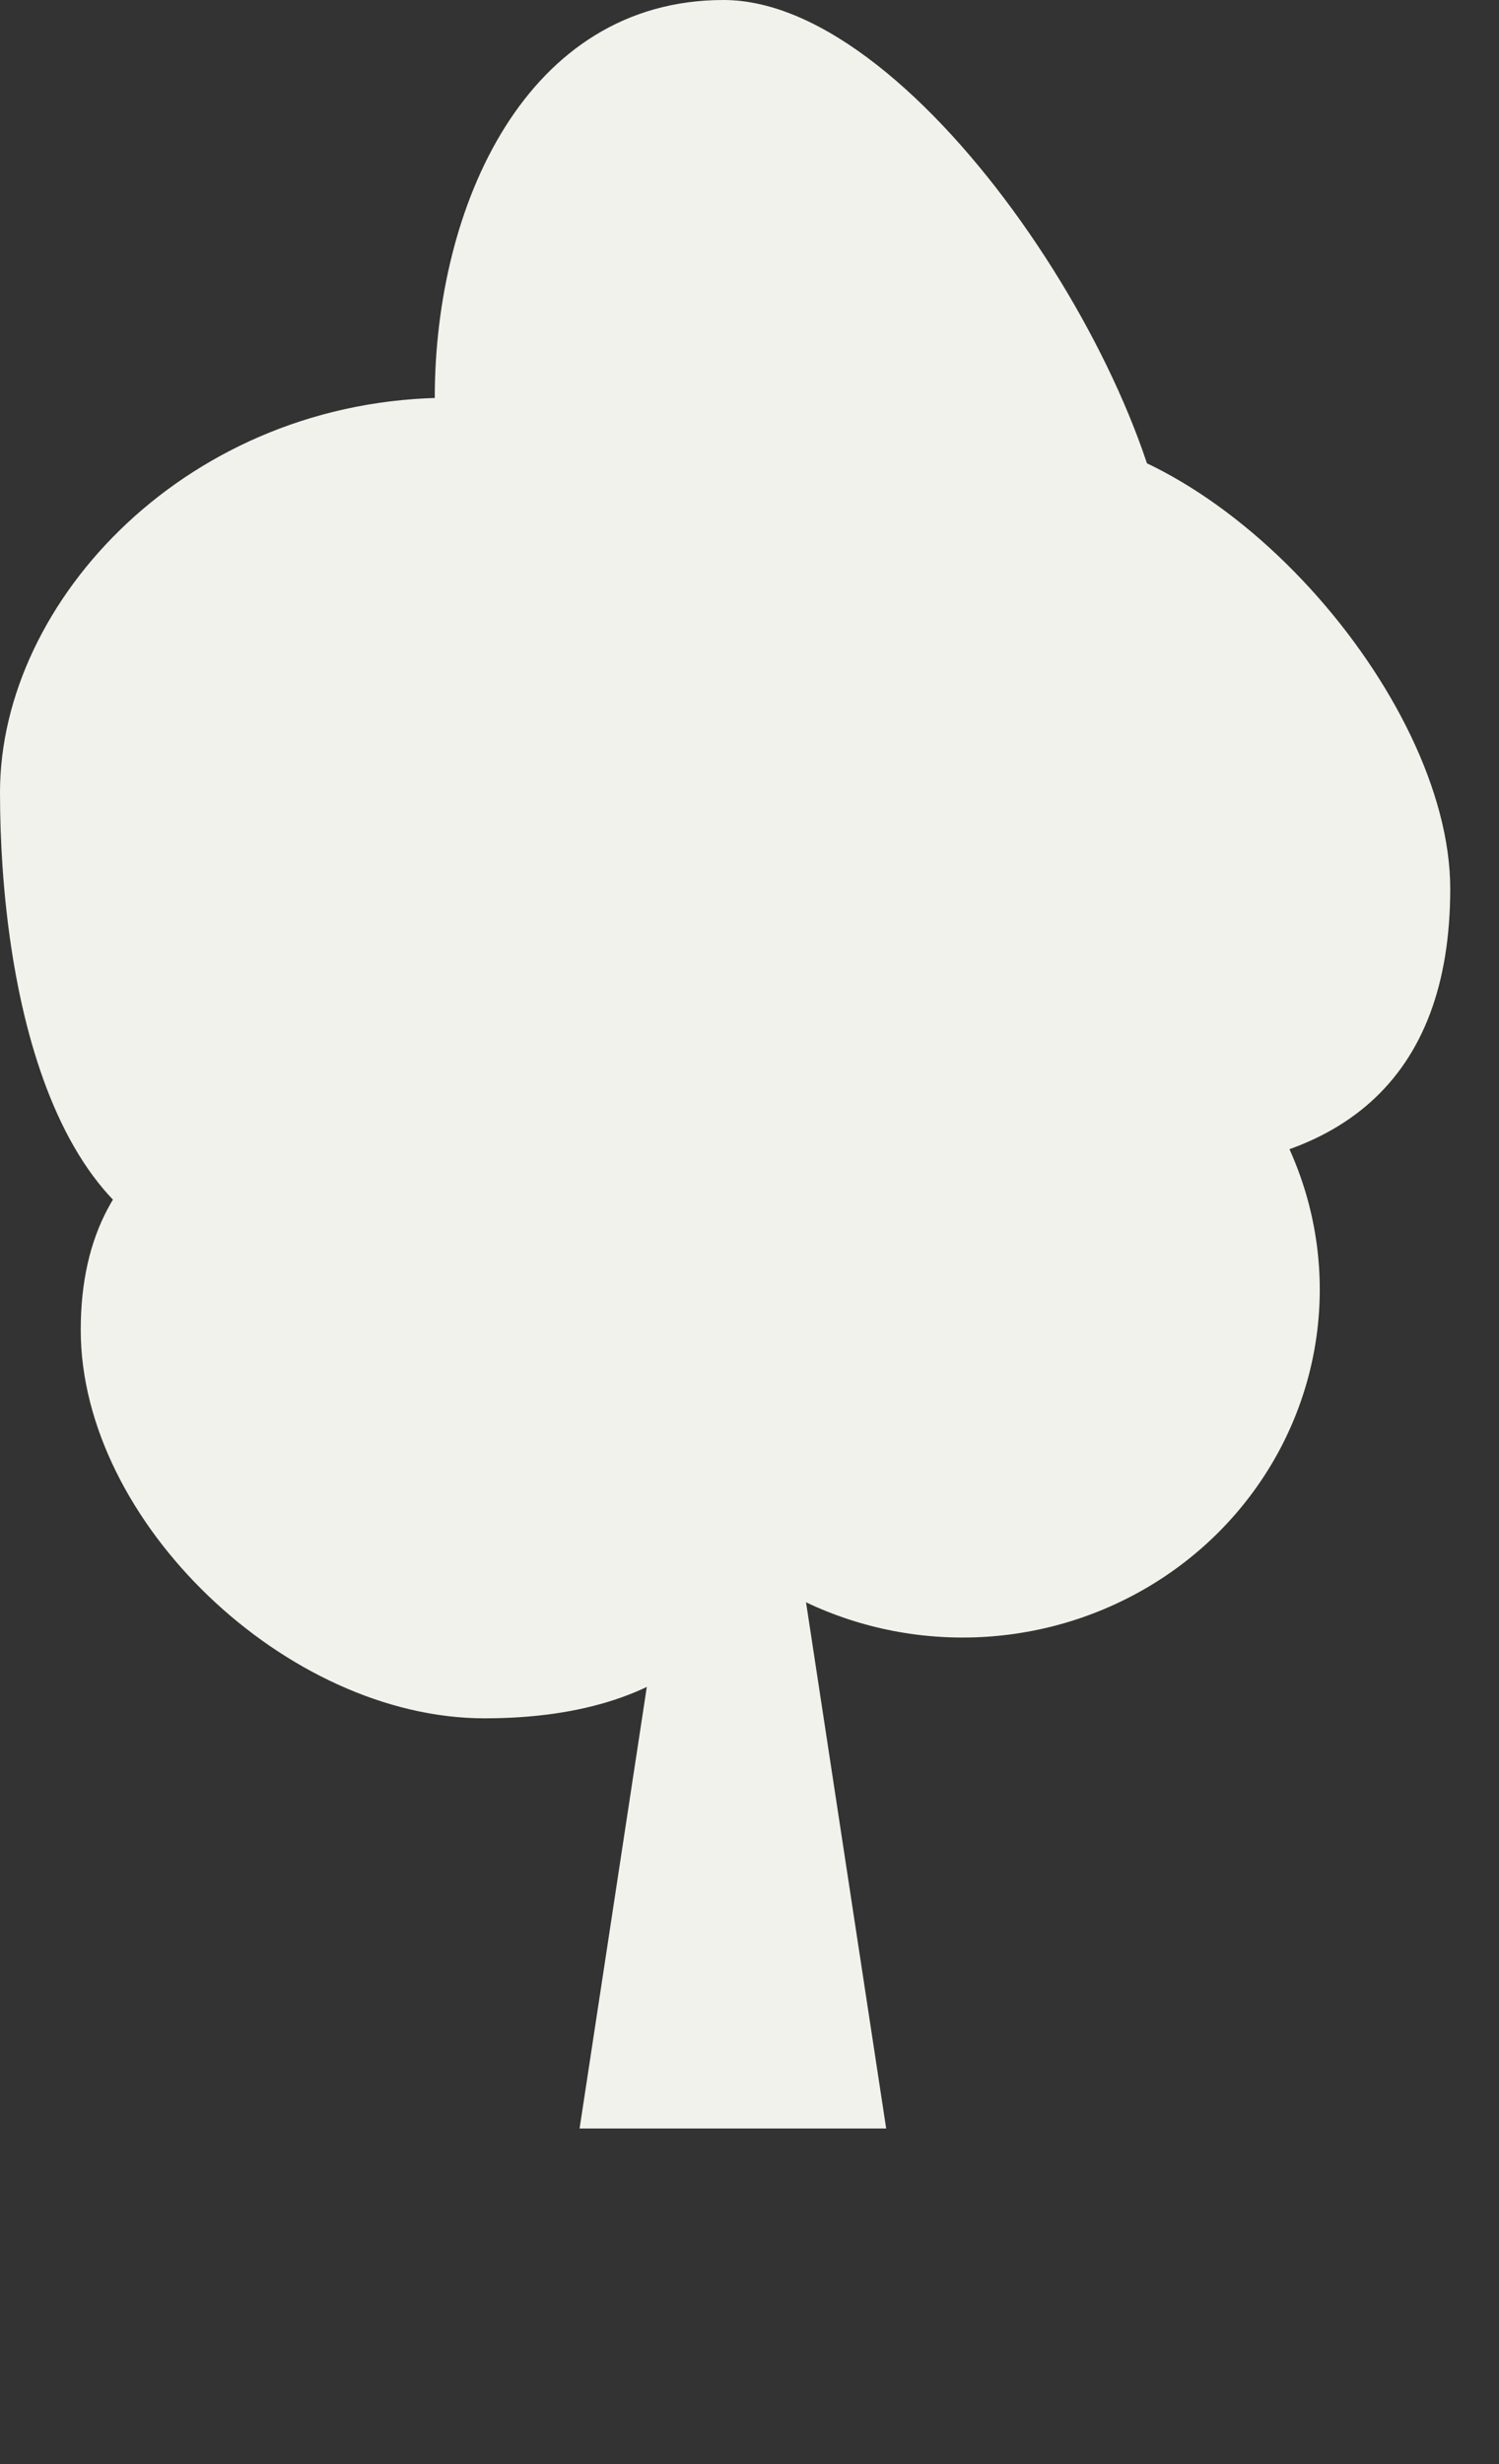 <svg width="28" height="46" viewBox="0 0 28 46" fill="none" xmlns="http://www.w3.org/2000/svg">
<rect x="0" y="0" width="28" height="46" fill="#333333" stroke="none"/>
<ellipse cx="14.212" cy="17.054" rx="6.671" ry="6.497" fill="#F1F2EB"/>
<path d="M21.869 10.963C21.869 14.552 16.446 15.372 12.762 15.372C9.077 15.372 8.121 11.013 8.121 7.425C8.121 3.837 9.832 0 13.516 0C17.2 0 21.869 7.375 21.869 10.963Z" fill="#F1F2EB"/>
<ellipse cx="17.981" cy="24.073" rx="6.671" ry="6.497" fill="#F1F2EB"/>
<path d="M14.675 26.625C14.675 30.214 12.733 32.078 9.049 32.078C5.365 32.078 1.508 28.415 1.508 24.827C1.508 21.239 4.32 20.129 8.005 20.129C11.689 20.129 14.675 23.037 14.675 26.625Z" fill="#F1F2EB"/>
<path d="M13.632 17.692C13.632 21.28 8.325 23.493 4.641 23.493C0.956 23.493 0 18.38 0 14.792C0 11.204 3.538 7.425 8.411 7.425C12.095 7.425 13.632 14.104 13.632 17.692Z" fill="#F1F2EB"/>
<path d="M27.089 16.59C27.089 20.178 25.031 21.869 21.347 21.869C17.662 21.869 14.676 18.96 14.676 15.372C14.676 11.784 15.4 8.063 19.084 8.063C22.769 8.063 27.089 13.002 27.089 16.59Z" fill="#F1F2EB"/>
<path d="M13.689 20.941L16.553 39.735H10.826L13.689 20.941Z" fill="#F1F2EB"/>
</svg>
